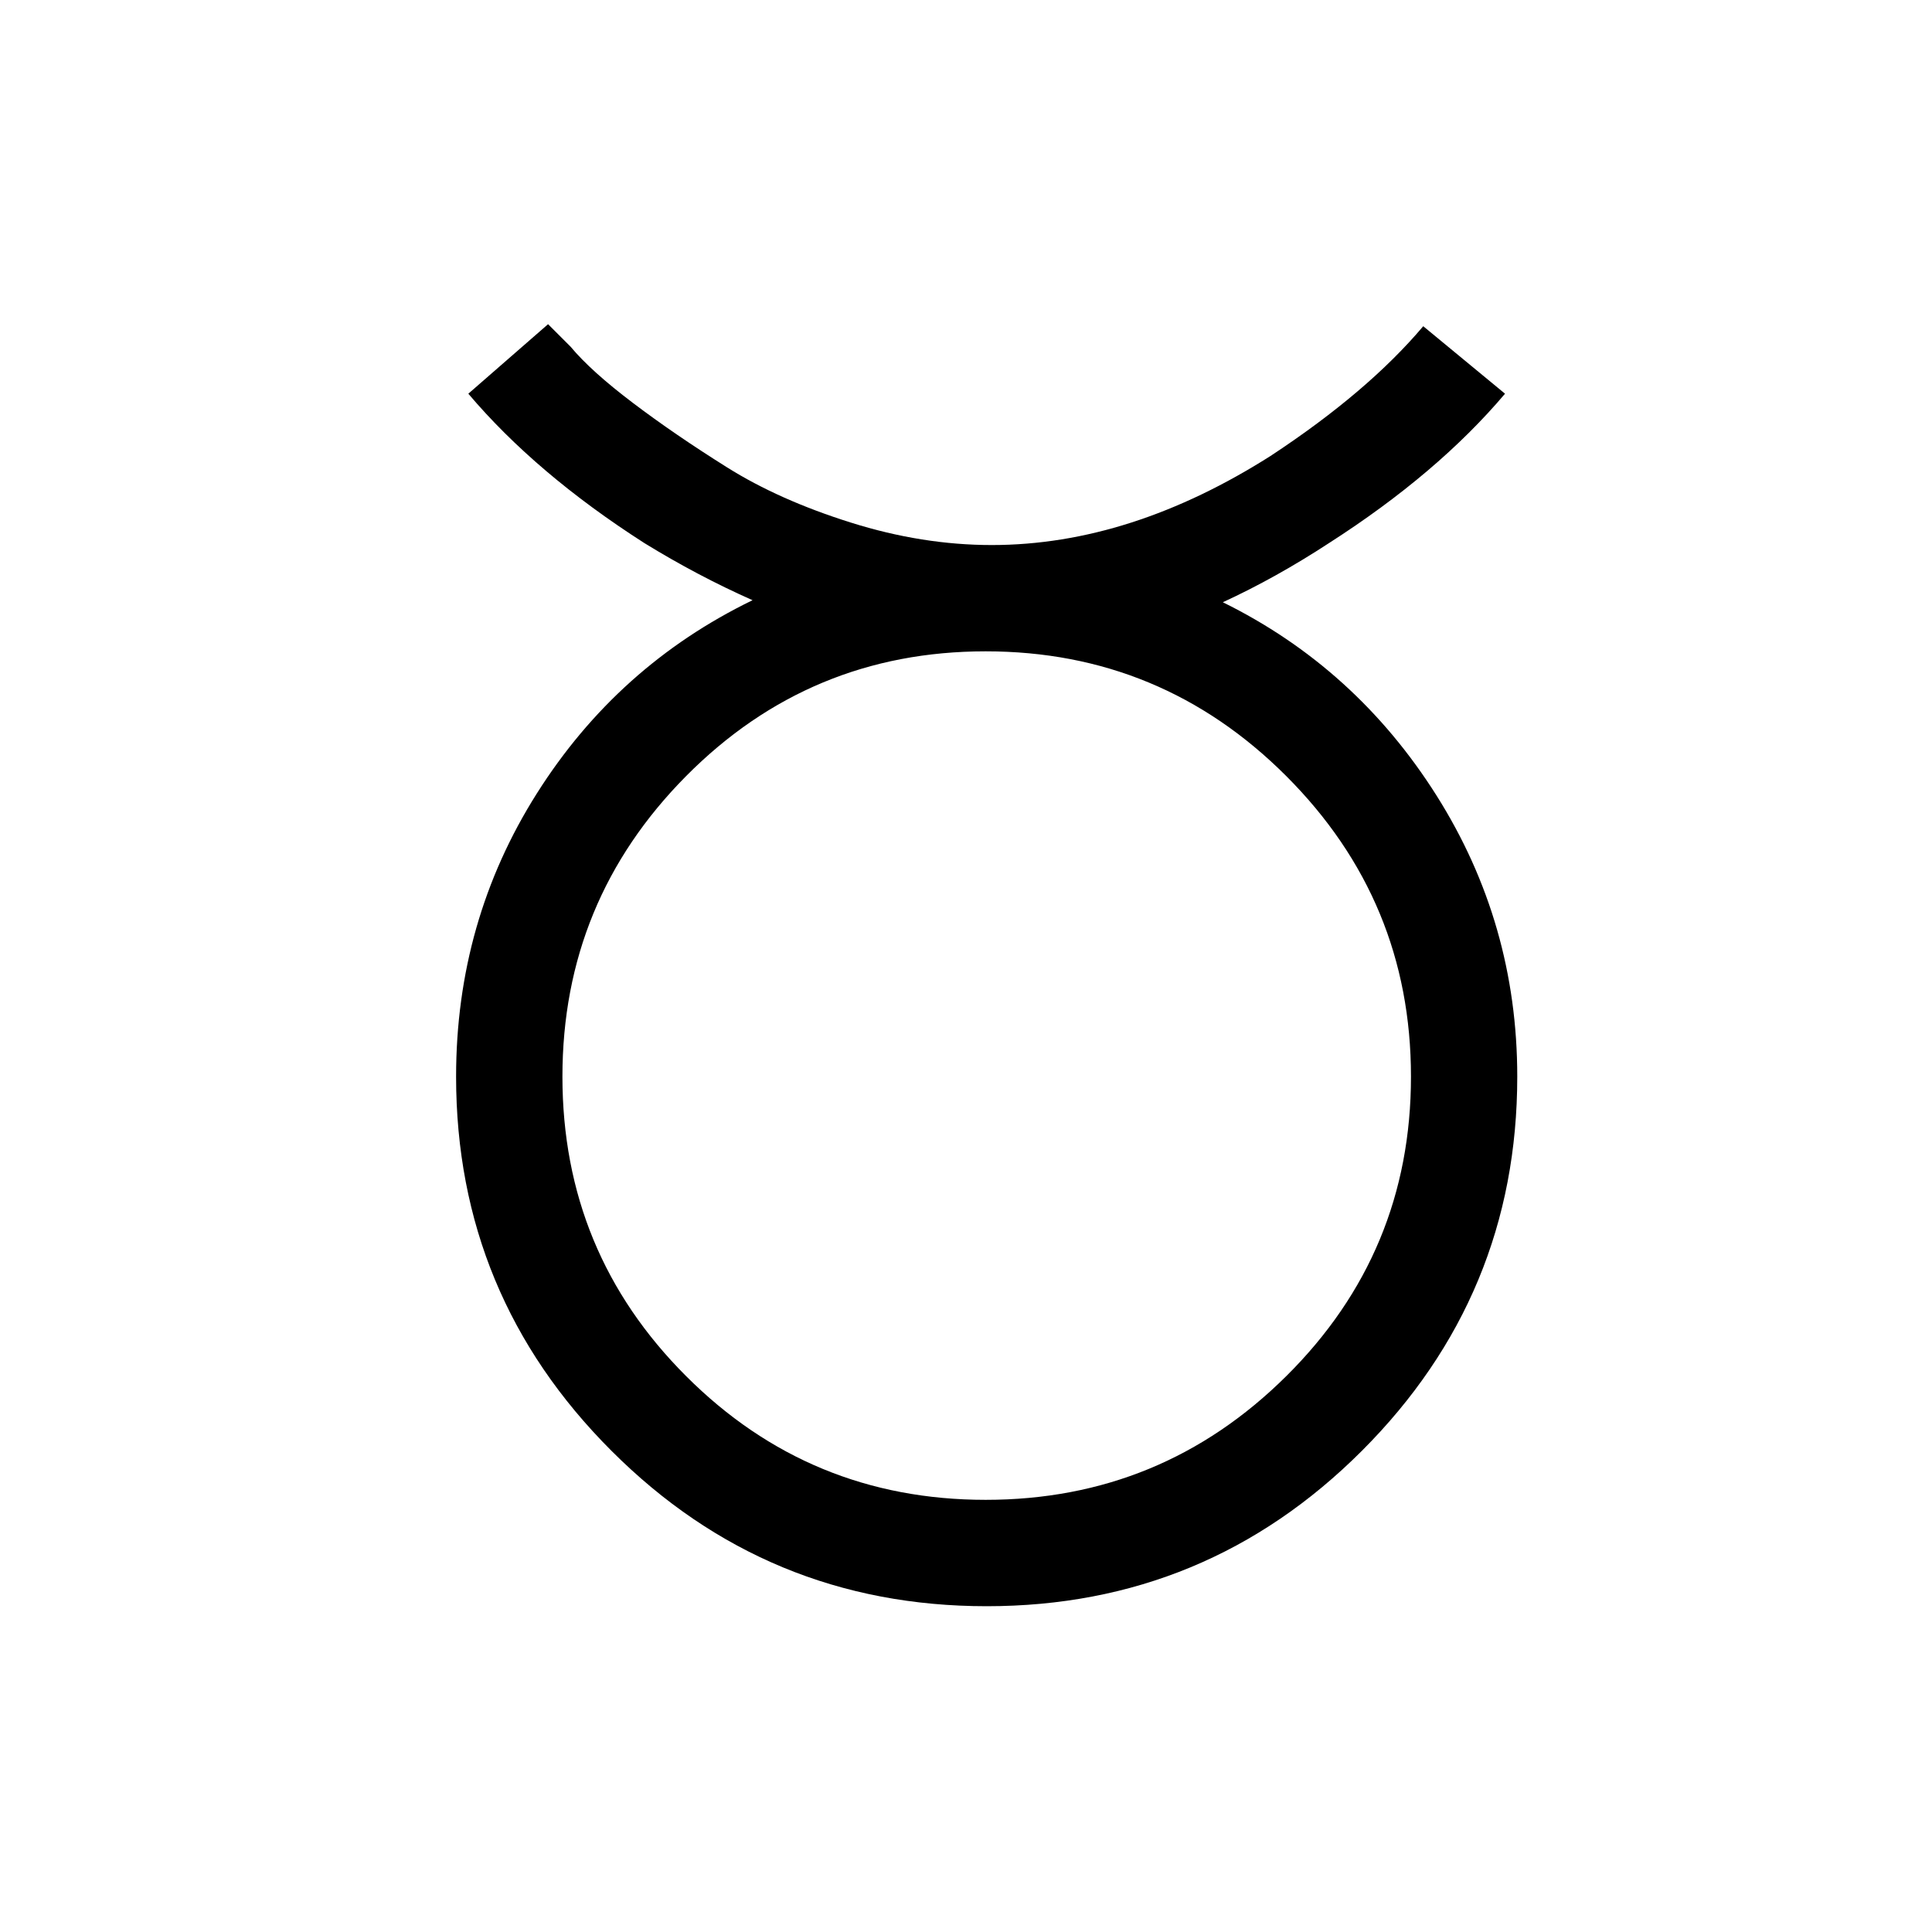 <?xml version="1.0" encoding="UTF-8"?><svg id="Capa_1" xmlns="http://www.w3.org/2000/svg" viewBox="0 0 540 540"><path d="M355.51,127.18c17.9-11.81,32-23.81,42.29-36l22.86,18.86c-12.57,14.86-28.96,28.77-49.15,41.72-9.91,6.48-19.81,12-29.72,16.57,24.76,12.2,44.67,30.2,59.72,54.01,15.04,23.82,22.57,50.01,22.57,78.58,0,40.77-14.49,75.64-43.43,104.59-28.96,28.96-63.92,43.43-104.87,43.43-40.96,0-75.92-14.47-104.87-43.43-28.96-28.95-43.43-63.81-43.43-104.59,0-28.95,7.52-55.34,22.57-79.15,15.05-23.81,35.15-41.81,60.29-54.01-10.29-4.57-20.38-9.9-30.29-16-20.2-12.95-36.57-26.86-49.15-41.72l22.29-19.43,6.29,6.29c3.8,4.57,9.62,9.81,17.43,15.72,7.8,5.91,16.58,11.91,26.29,18,9.72,6.1,21.24,11.24,34.58,15.43,13.33,4.2,26.48,6.29,39.43,6.29,25.9,0,52.01-8.38,78.3-25.15ZM275.5,419.21c32.77,0,60.77-11.52,84.01-34.57,23.24-23.05,34.86-50.95,34.86-83.72,0-32.76-11.63-60.77-34.86-84.01-23.24-23.24-51.25-34.86-84.01-34.86-32.77,0-60.67,11.62-83.72,34.86-23.06,23.25-34.58,51.25-34.58,84.01,0,32.77,11.52,60.68,34.58,83.72,23.05,23.06,50.95,34.57,83.72,34.57Z"/></svg>